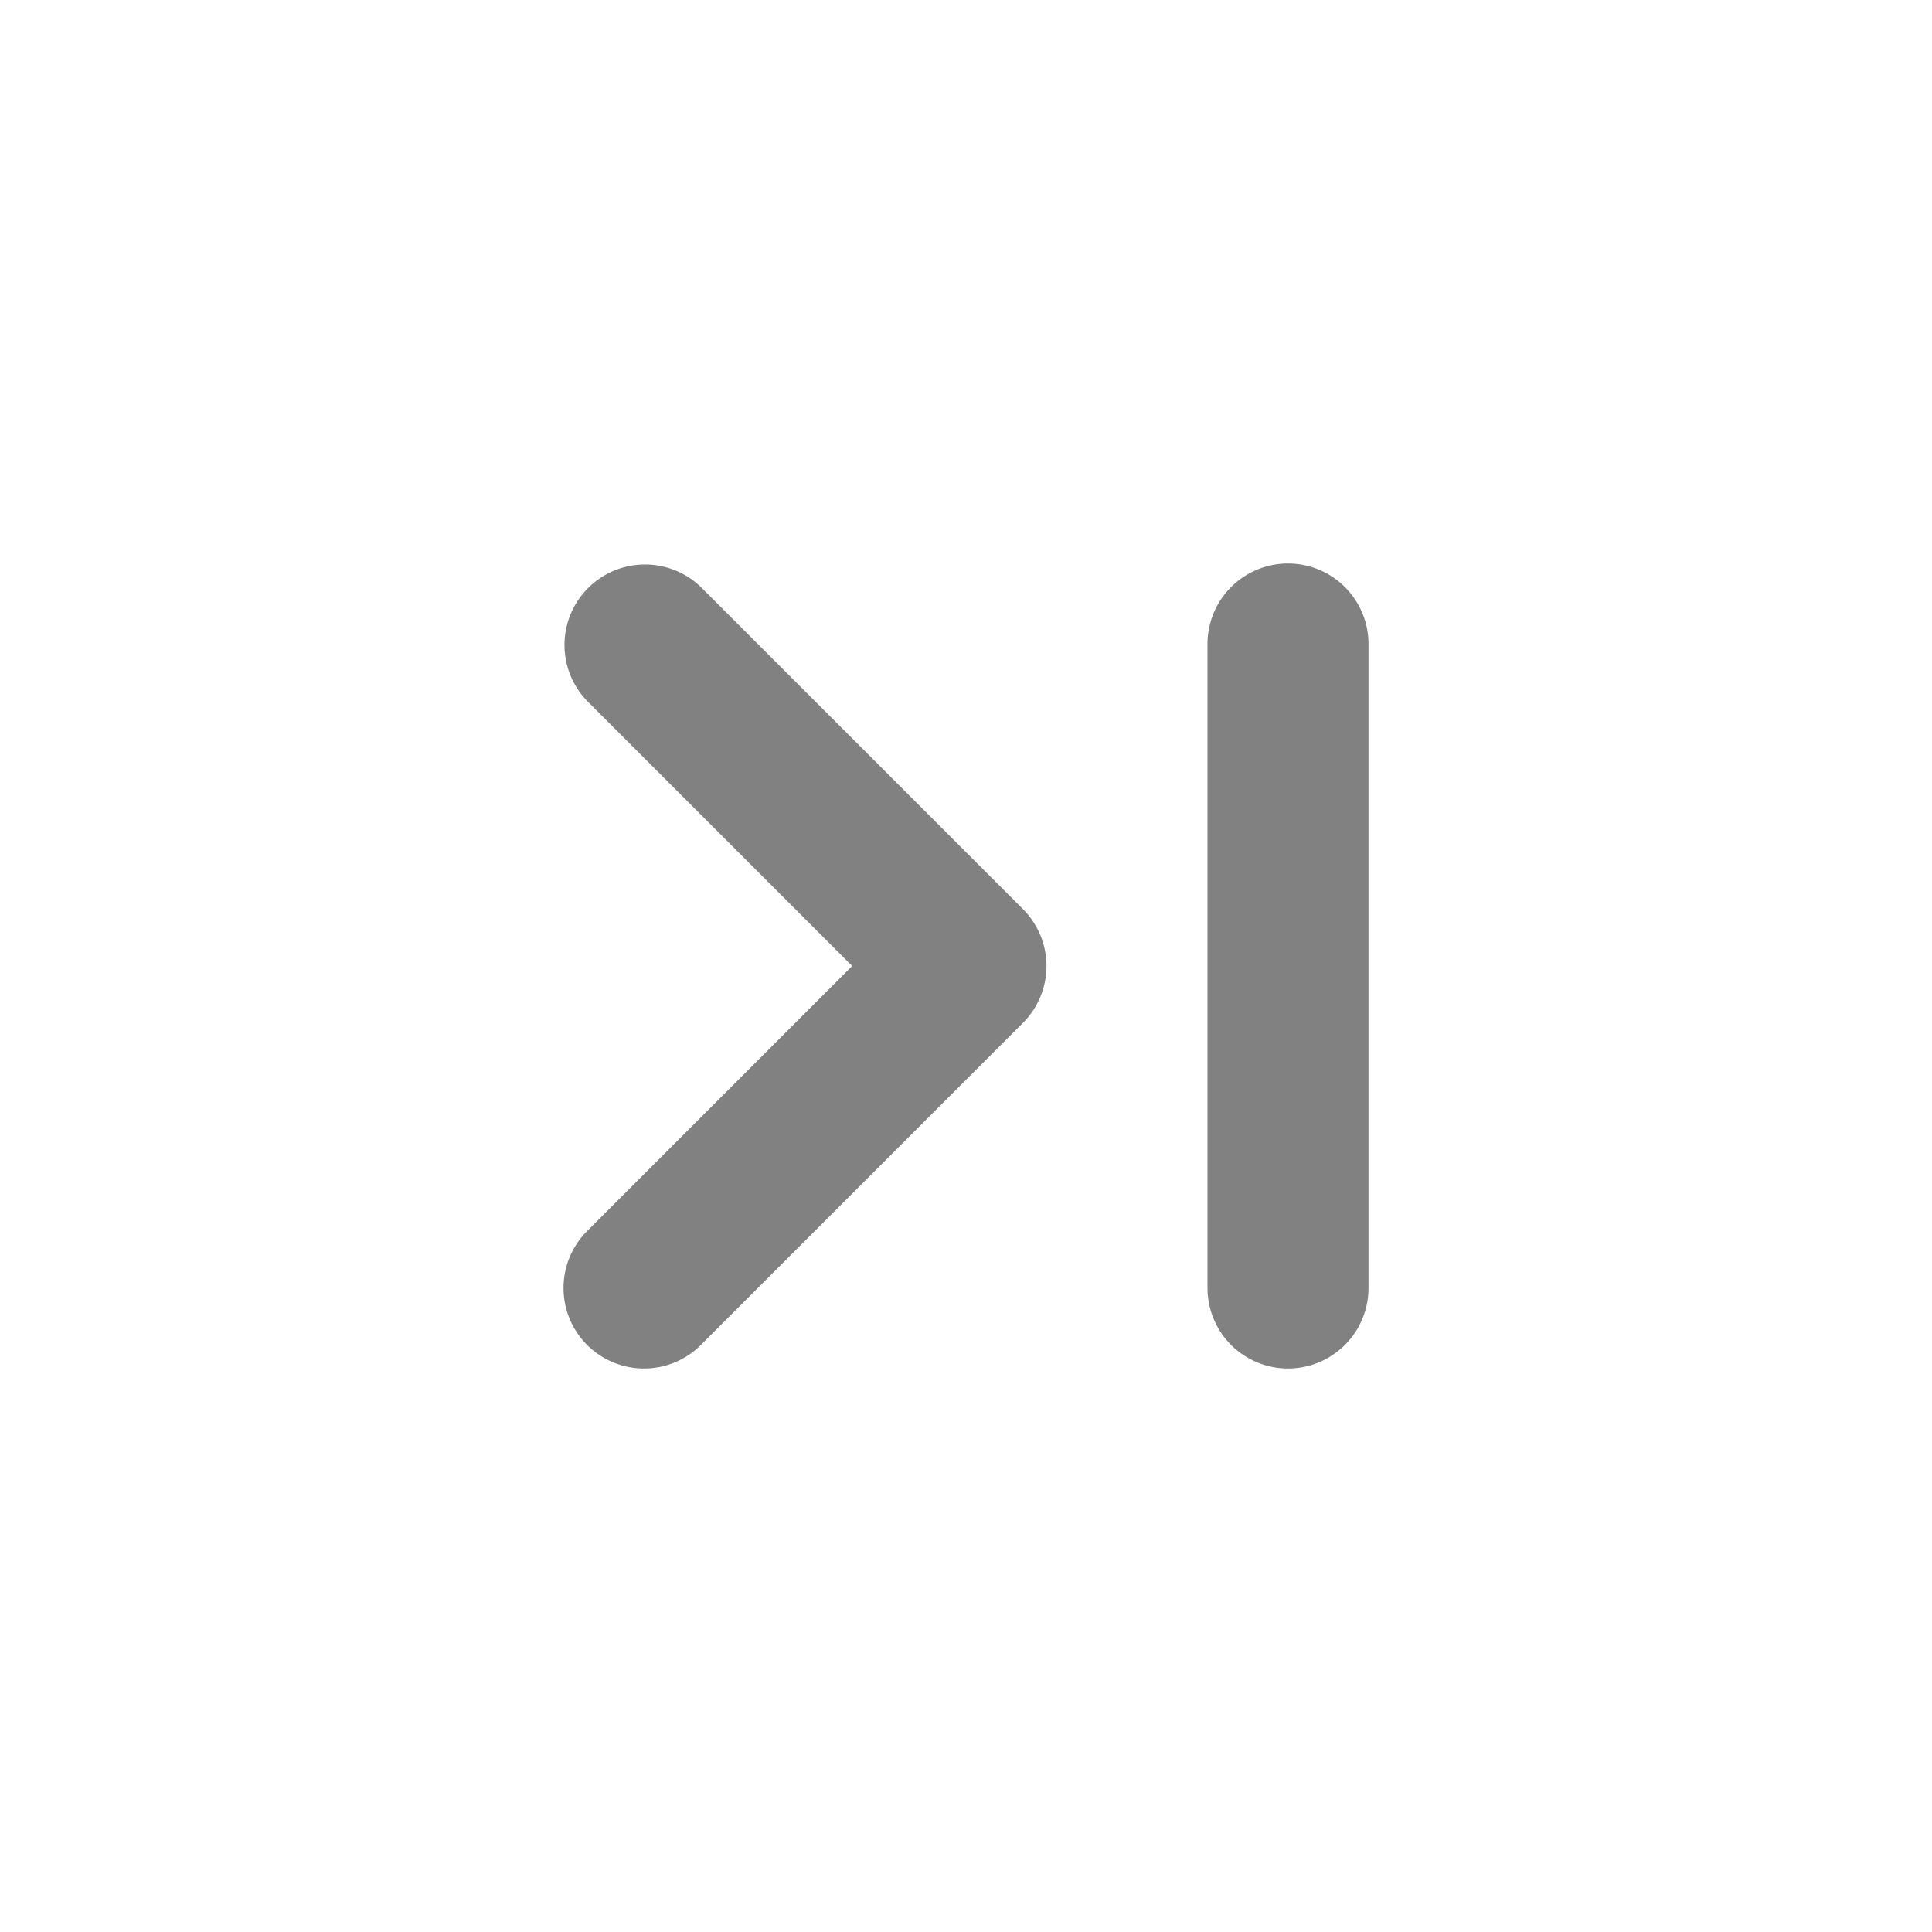 <svg xmlns="http://www.w3.org/2000/svg" width="24" height="24" fill="none" viewBox="0 0 24 24">
  <path fill="#818181" d="M8 17a1 1 0 01-.707-1.707L10.586 12 7.293 8.707a1 1 0 011.414-1.414l4 4a1 1 0 010 1.414l-4 4A.997.997 0 018 17zm8 0a1 1 0 01-1-1V8a1 1 0 012 0v8a1 1 0 01-1 1z"/>
</svg>
